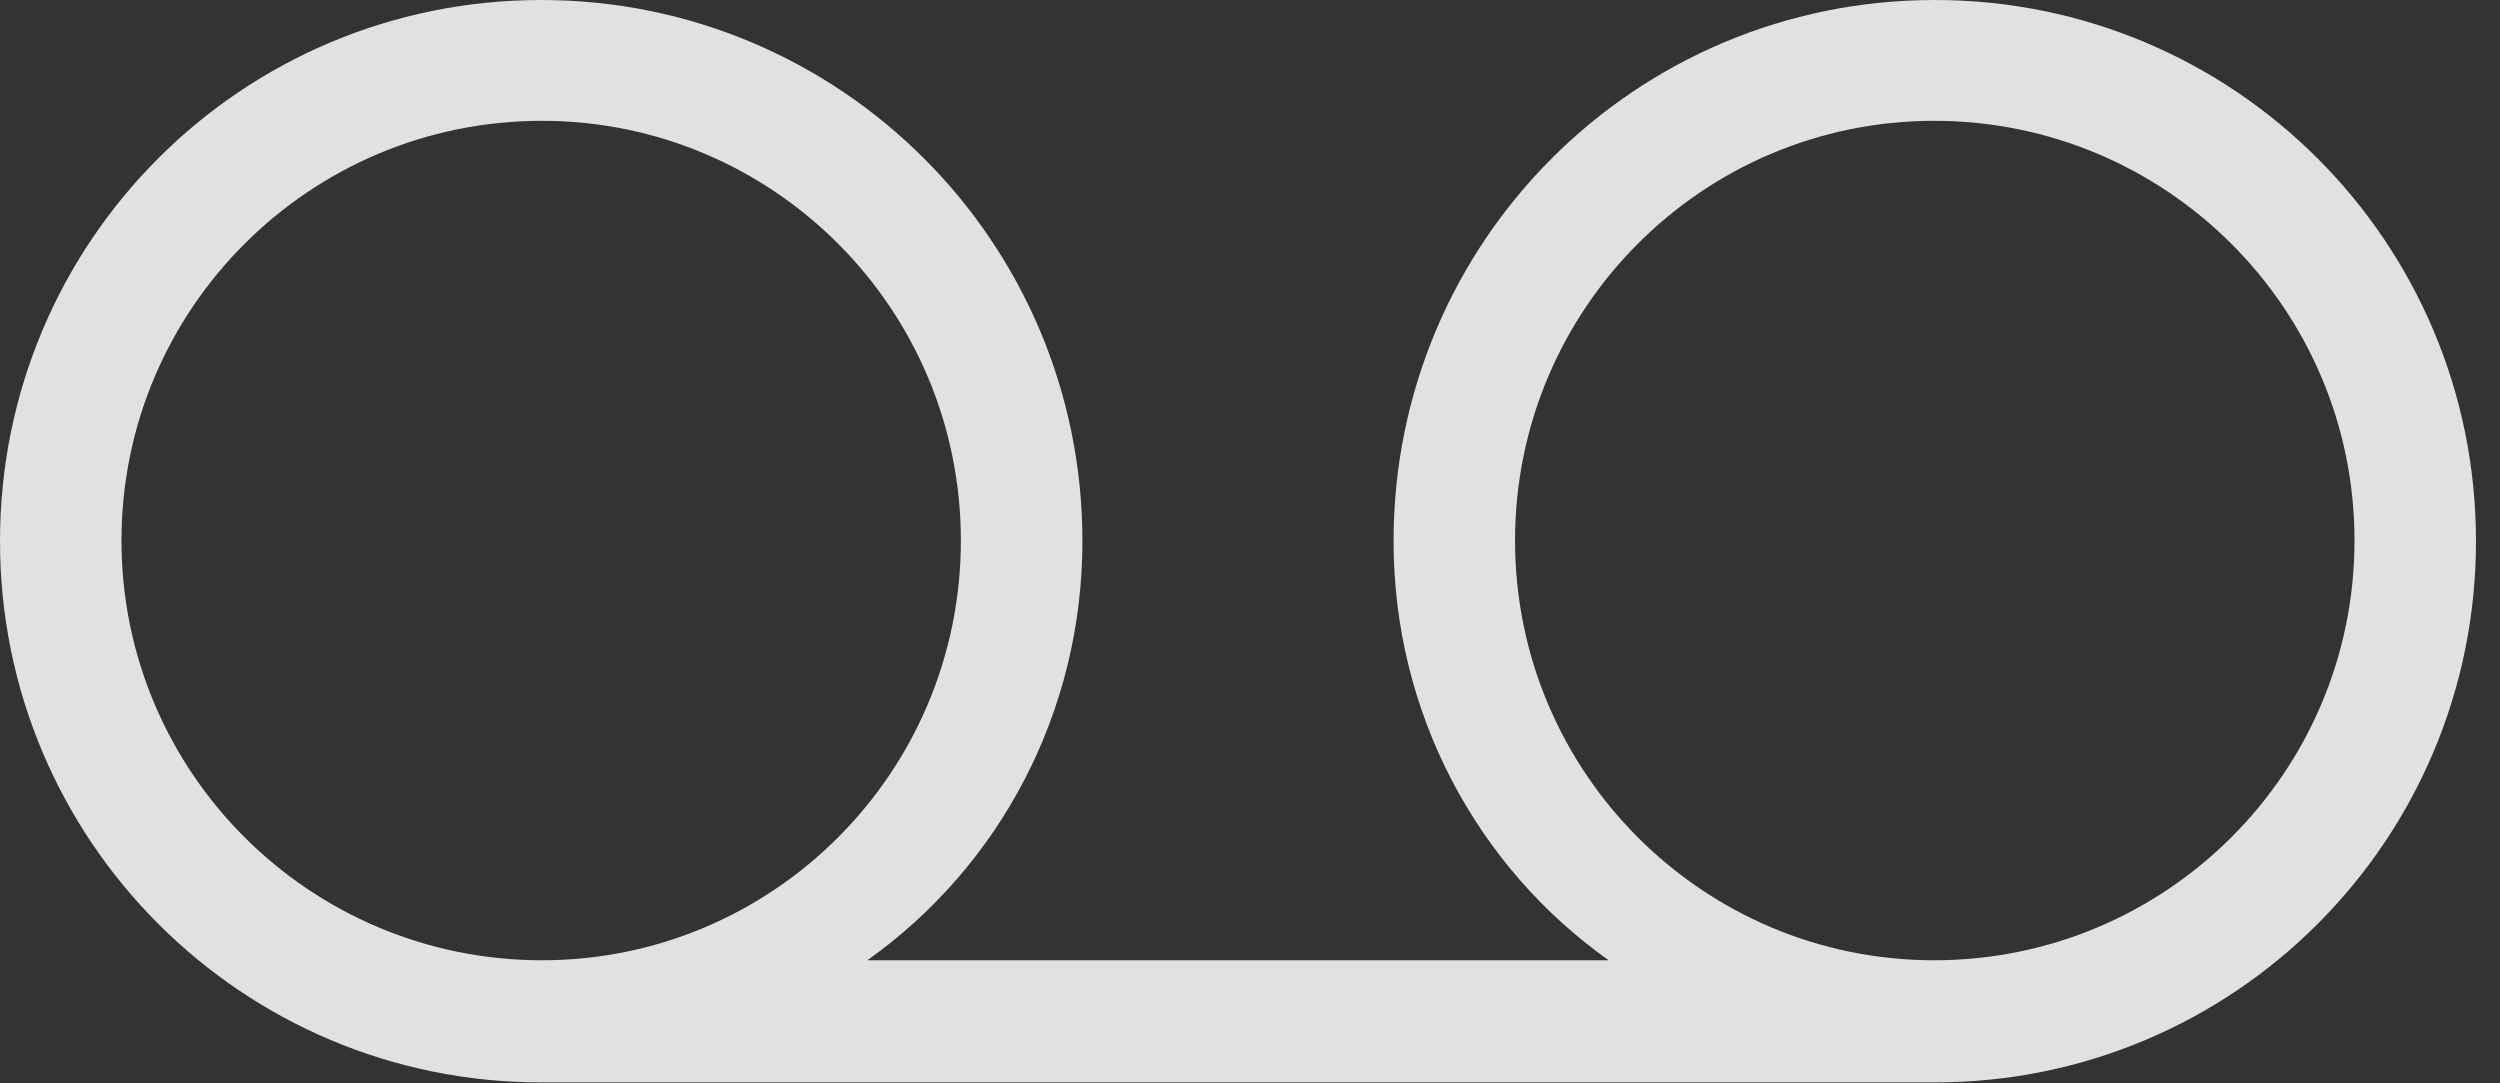 <?xml version="1.0" encoding="UTF-8"?>
<!--Generator: Apple Native CoreSVG 232.5-->
<!DOCTYPE svg
PUBLIC "-//W3C//DTD SVG 1.1//EN"
       "http://www.w3.org/Graphics/SVG/1.1/DTD/svg11.dtd">
<svg version="1.1" xmlns="http://www.w3.org/2000/svg" xmlns:xlink="http://www.w3.org/1999/xlink" width="37.578" height="16.279">
 <rect width="100%" height="100%" fill="#333333" stroke="none"/>
 <g>
  <rect height="16.279" opacity="0" width="37.578" x="0" y="0"/>
  <path d="M0 8.135C0 12.637 3.643 16.27 8.135 16.27L29.082 16.27C33.584 16.27 37.217 12.627 37.217 8.135C37.217 3.633 33.574 0 29.082 0C24.58 0 20.947 3.633 20.947 8.135C20.947 10.713 22.197 13.027 24.18 14.434L13.037 14.434C15.02 13.027 16.27 10.713 16.27 8.135C16.27 3.633 12.627 0 8.135 0C3.633 0 0 3.633 0 8.135ZM1.826 8.125C1.826 4.639 4.658 1.816 8.145 1.816C11.621 1.816 14.443 4.639 14.443 8.125C14.443 11.611 11.621 14.434 8.145 14.434C4.658 14.434 1.826 11.611 1.826 8.125ZM22.773 8.125C22.773 4.639 25.596 1.816 29.072 1.816C32.559 1.816 35.391 4.639 35.391 8.125C35.391 11.611 32.559 14.434 29.072 14.434C25.596 14.434 22.773 11.611 22.773 8.125Z" fill="#ffffff" fill-opacity="0.85"/>
 </g>
</svg>
